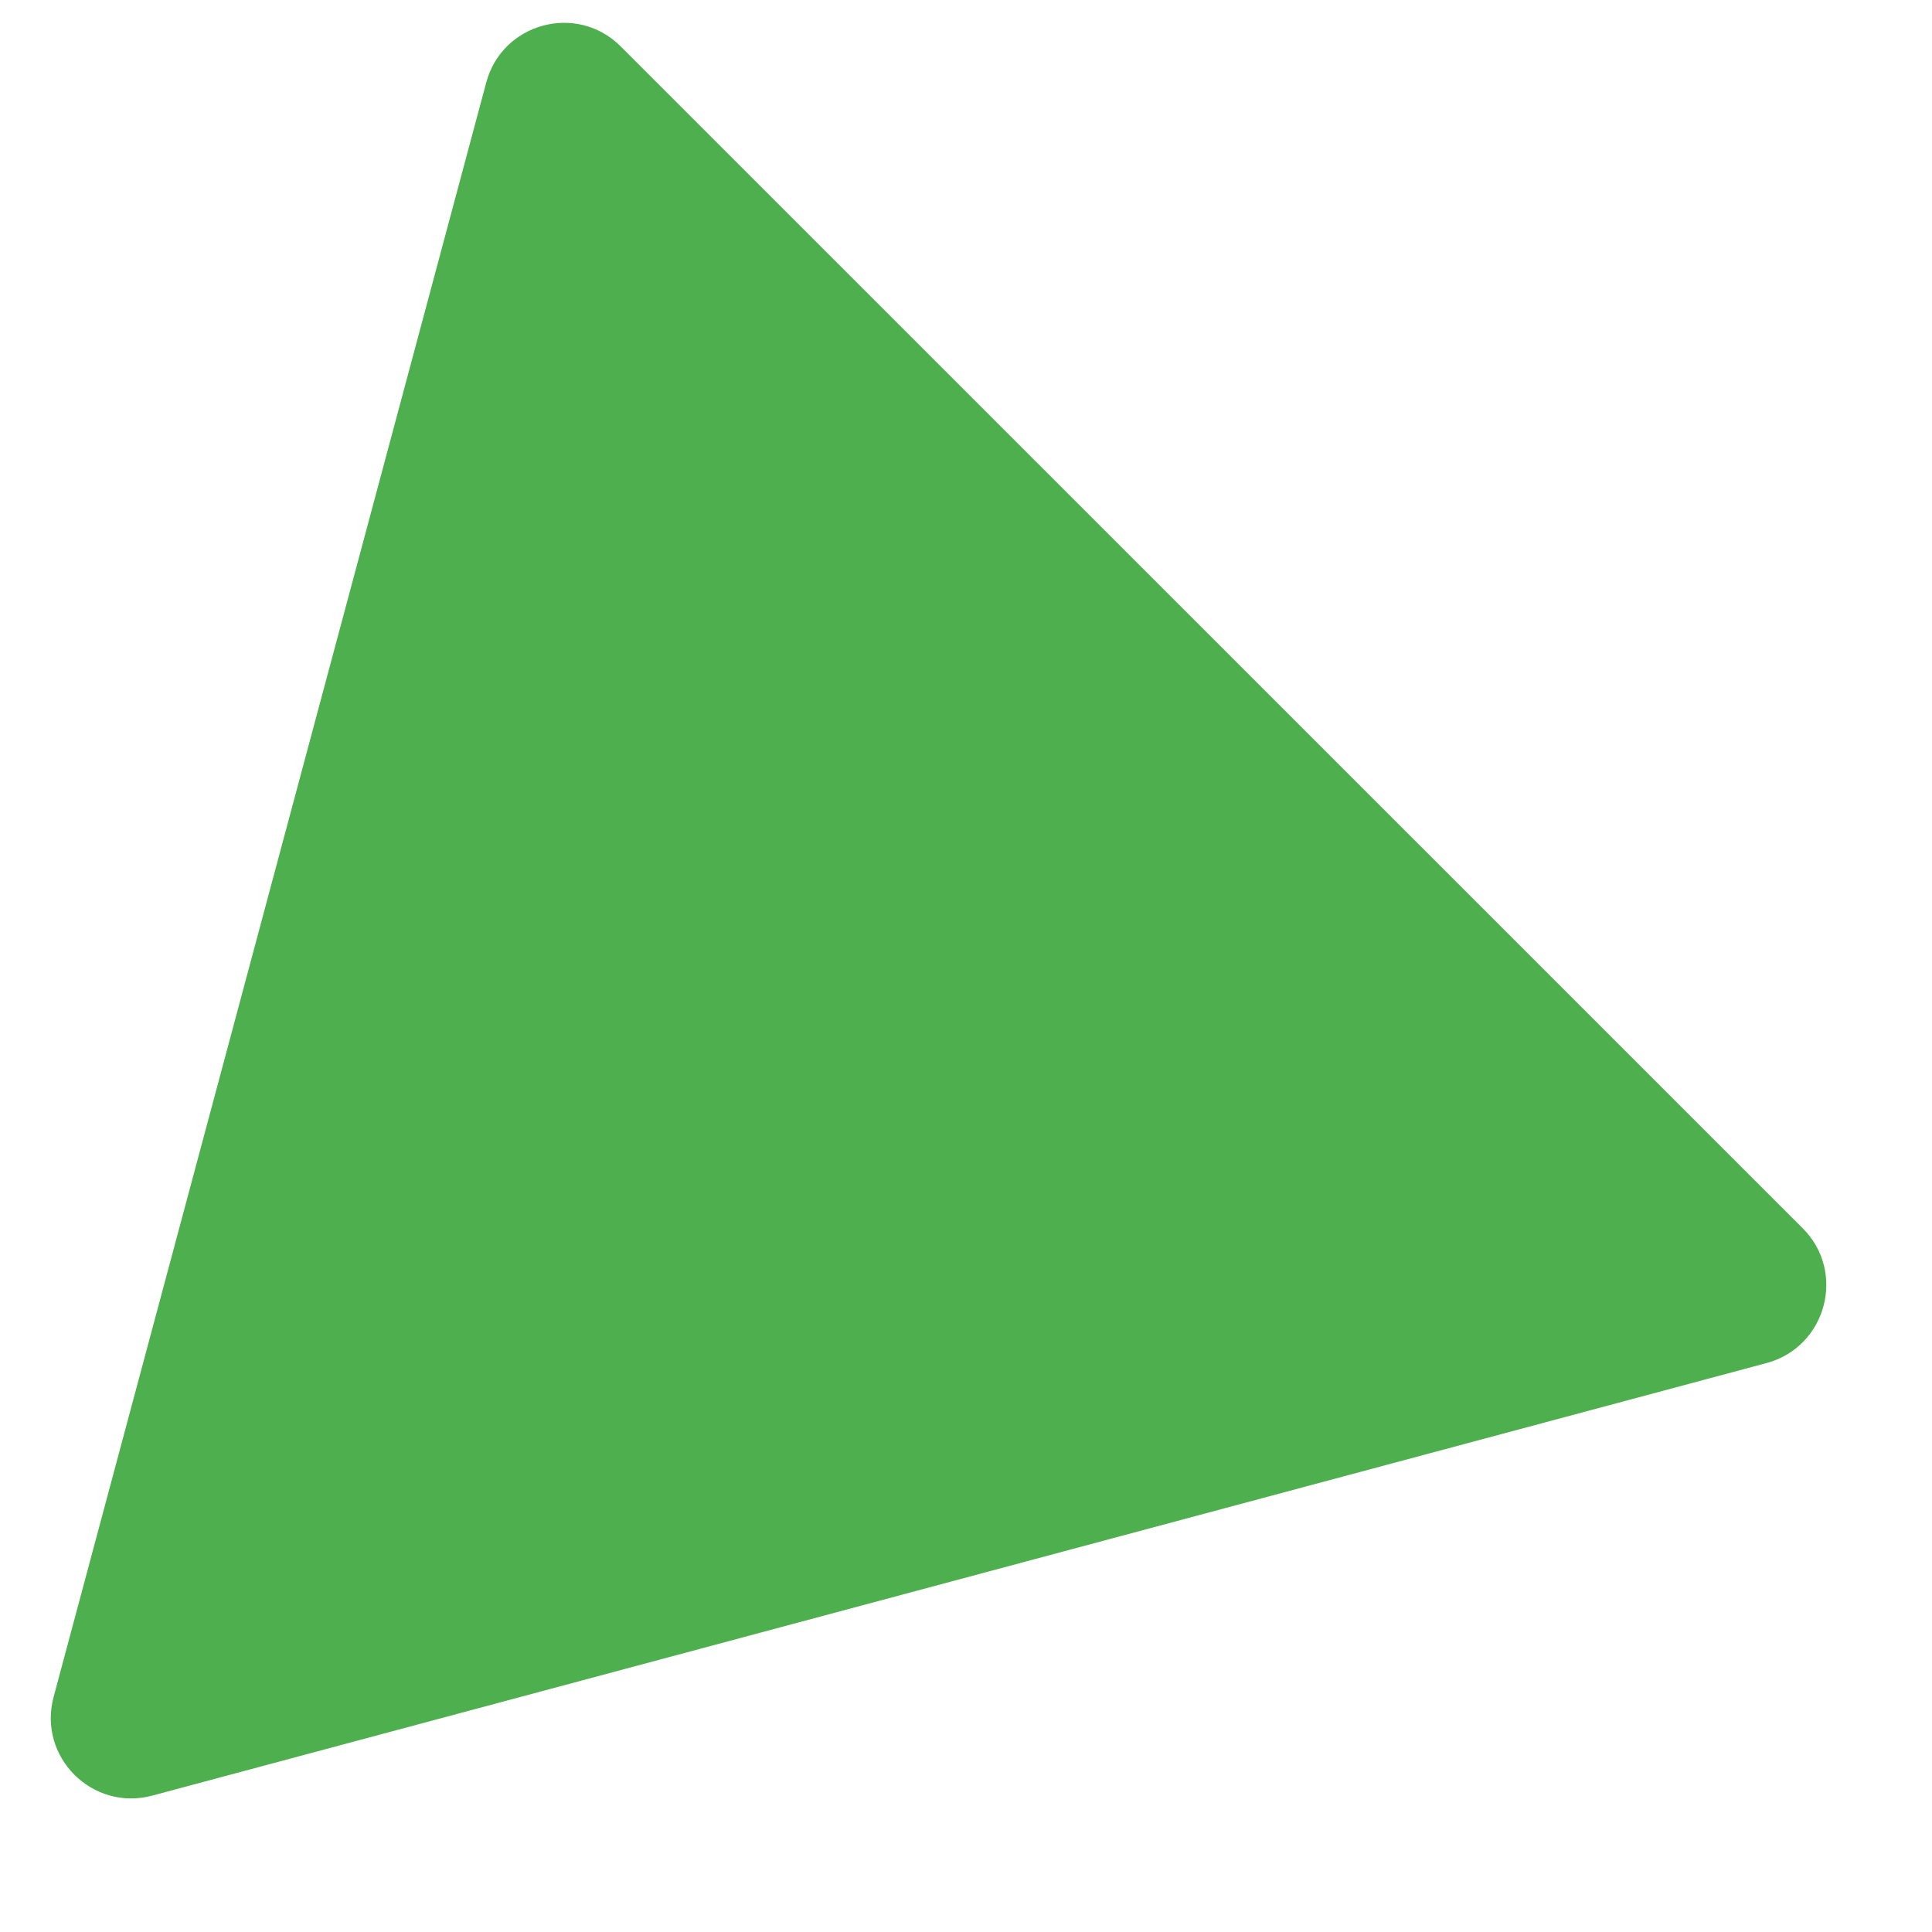 <svg width="12" height="12" viewBox="0 0 12 12" fill="none" xmlns="http://www.w3.org/2000/svg">
<path d="M11.197 7.629C11.469 7.901 11.344 8.366 10.973 8.466L0.945 11.153C0.573 11.252 0.233 10.912 0.333 10.54L3.02 0.513C3.119 0.141 3.584 0.016 3.856 0.289L11.197 7.629Z" fill="#4EAF4E"/>
</svg>
